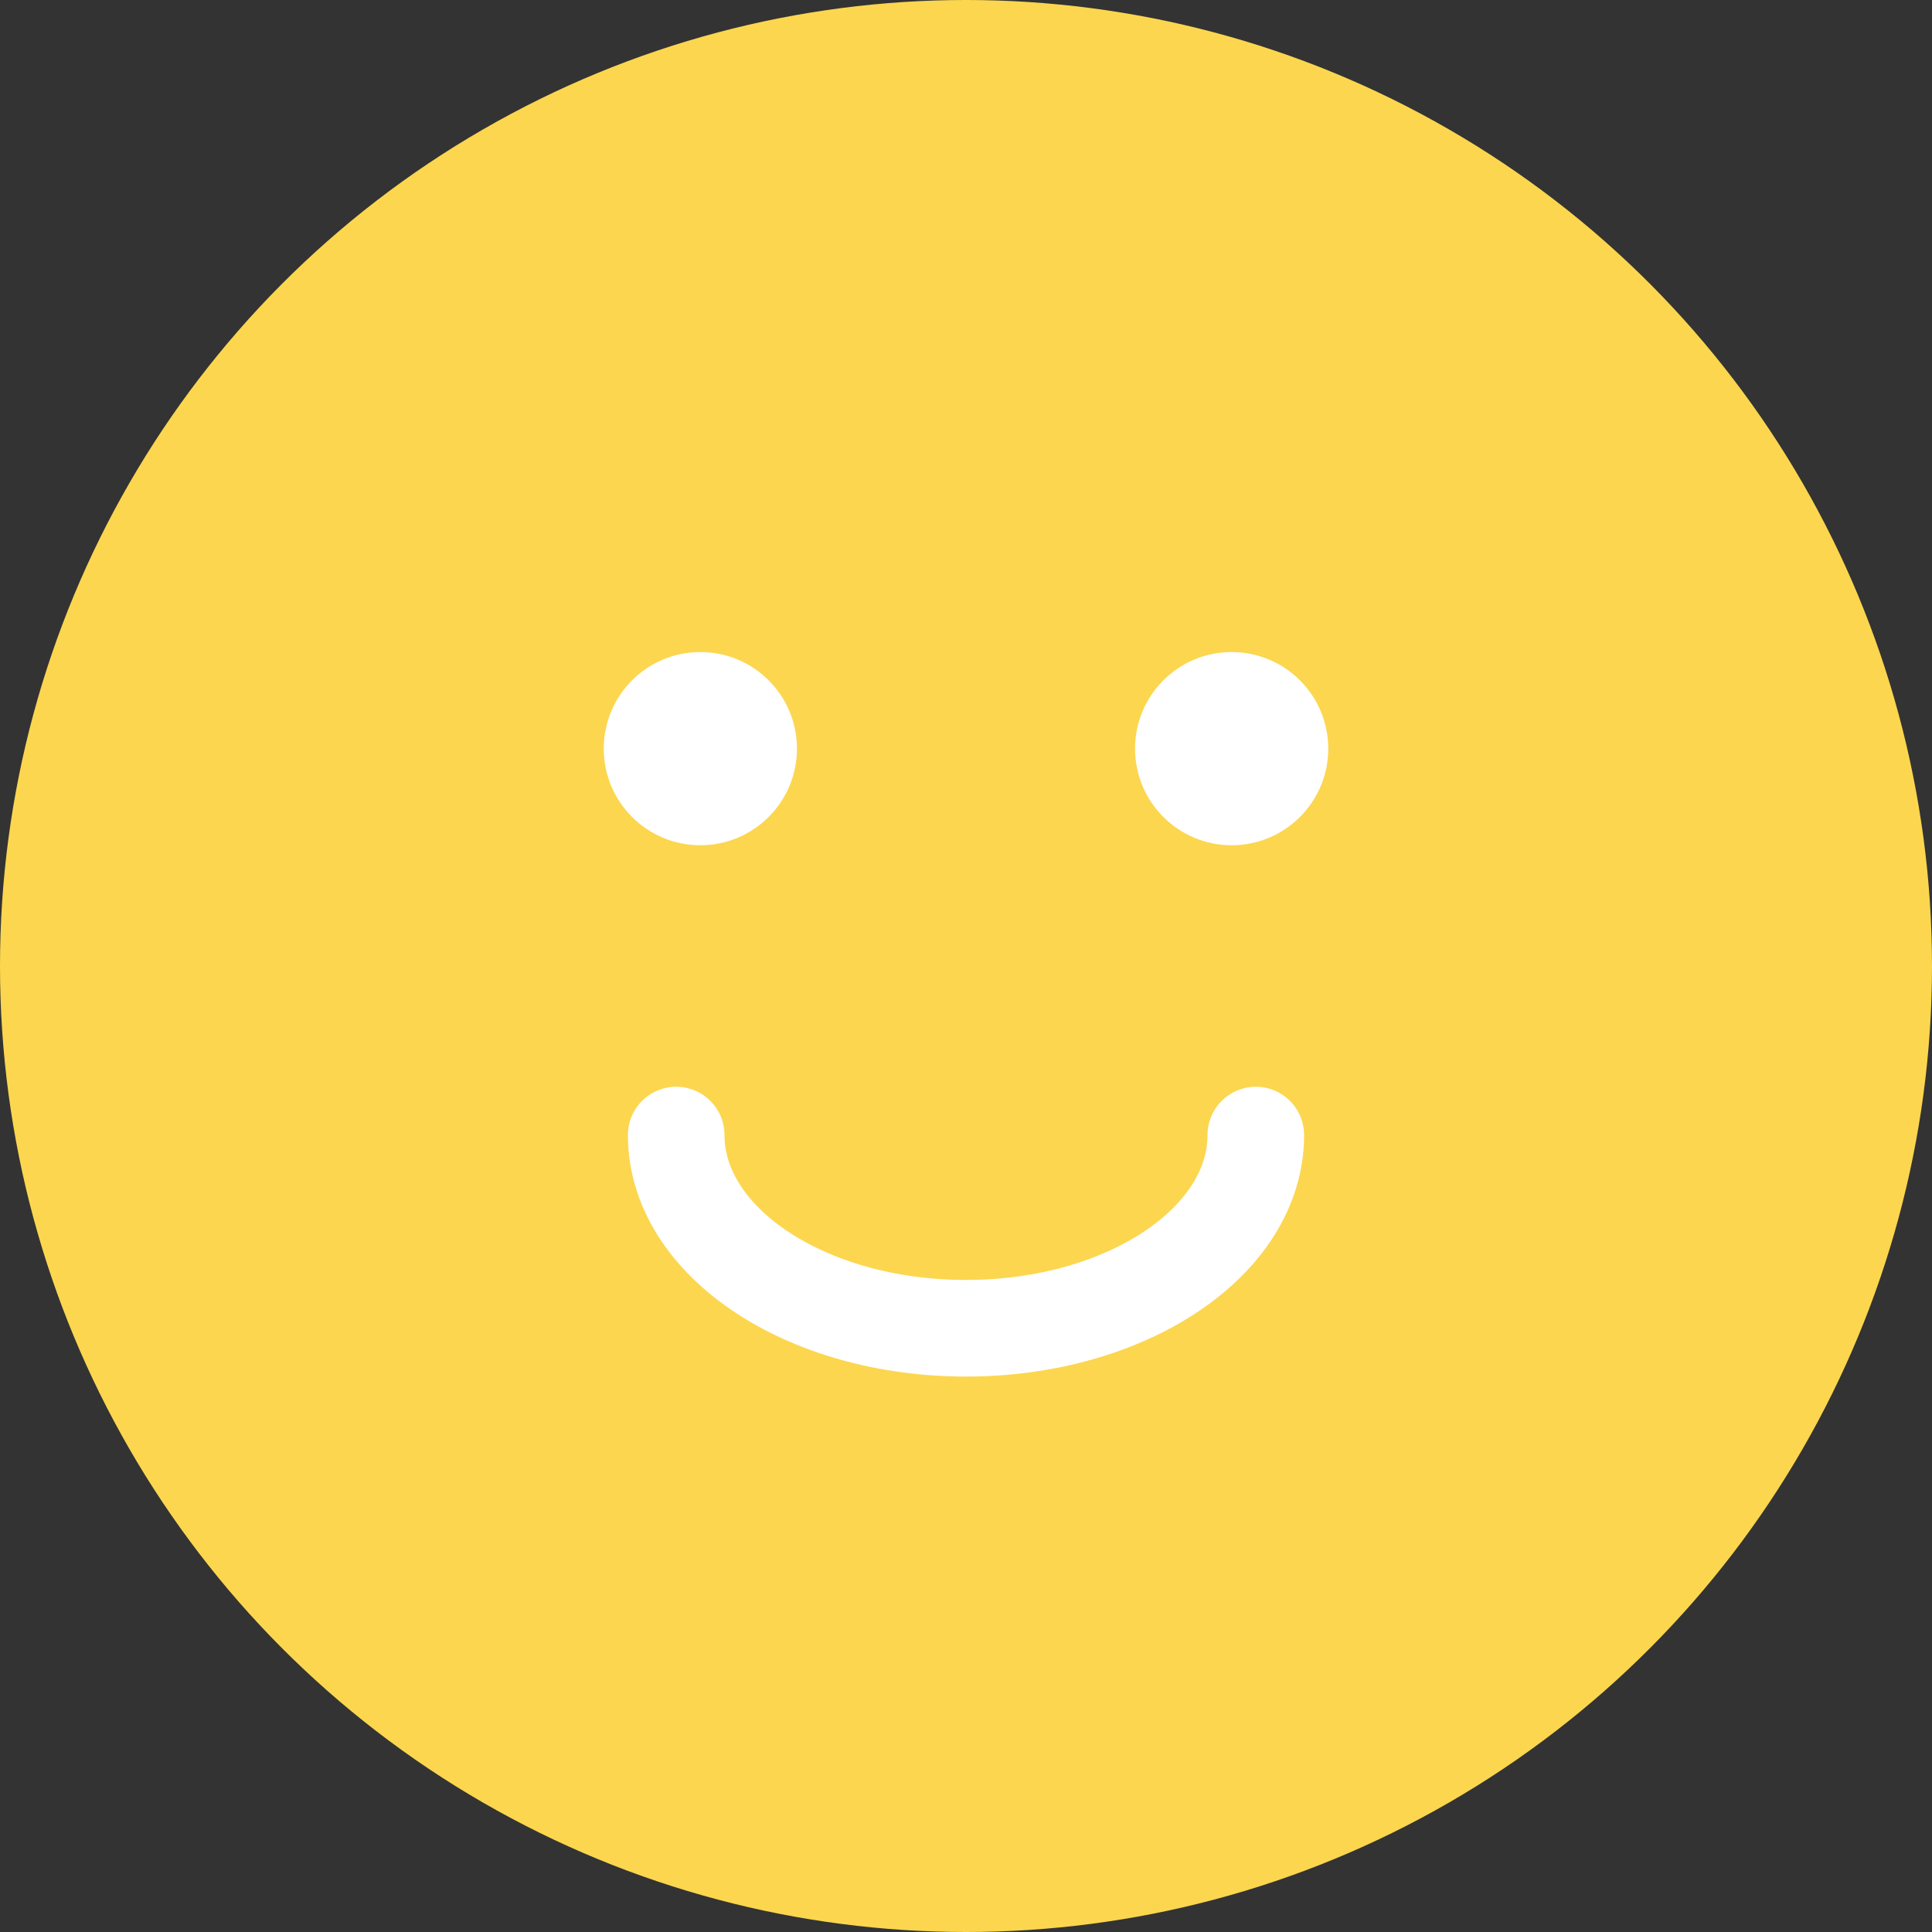 <svg width="20" height="20" viewBox="0 0 20 20" fill="none" xmlns="http://www.w3.org/2000/svg">
<rect x="0" y="0" width="20" height="20" fill="#333333" stroke="none"/>
<circle cx="10" cy="10" r="10" fill="#FCD64E"/>
<circle cx="7.25" cy="7.75" r="1" fill="white"/>
<circle cx="12.75" cy="7.75" r="1" fill="white"/>
<path d="M13 11.75C13 12.855 11.657 13.75 10 13.75C8.343 13.75 7 12.855 7 11.75" stroke="white" stroke-linecap="round"/>
</svg>
